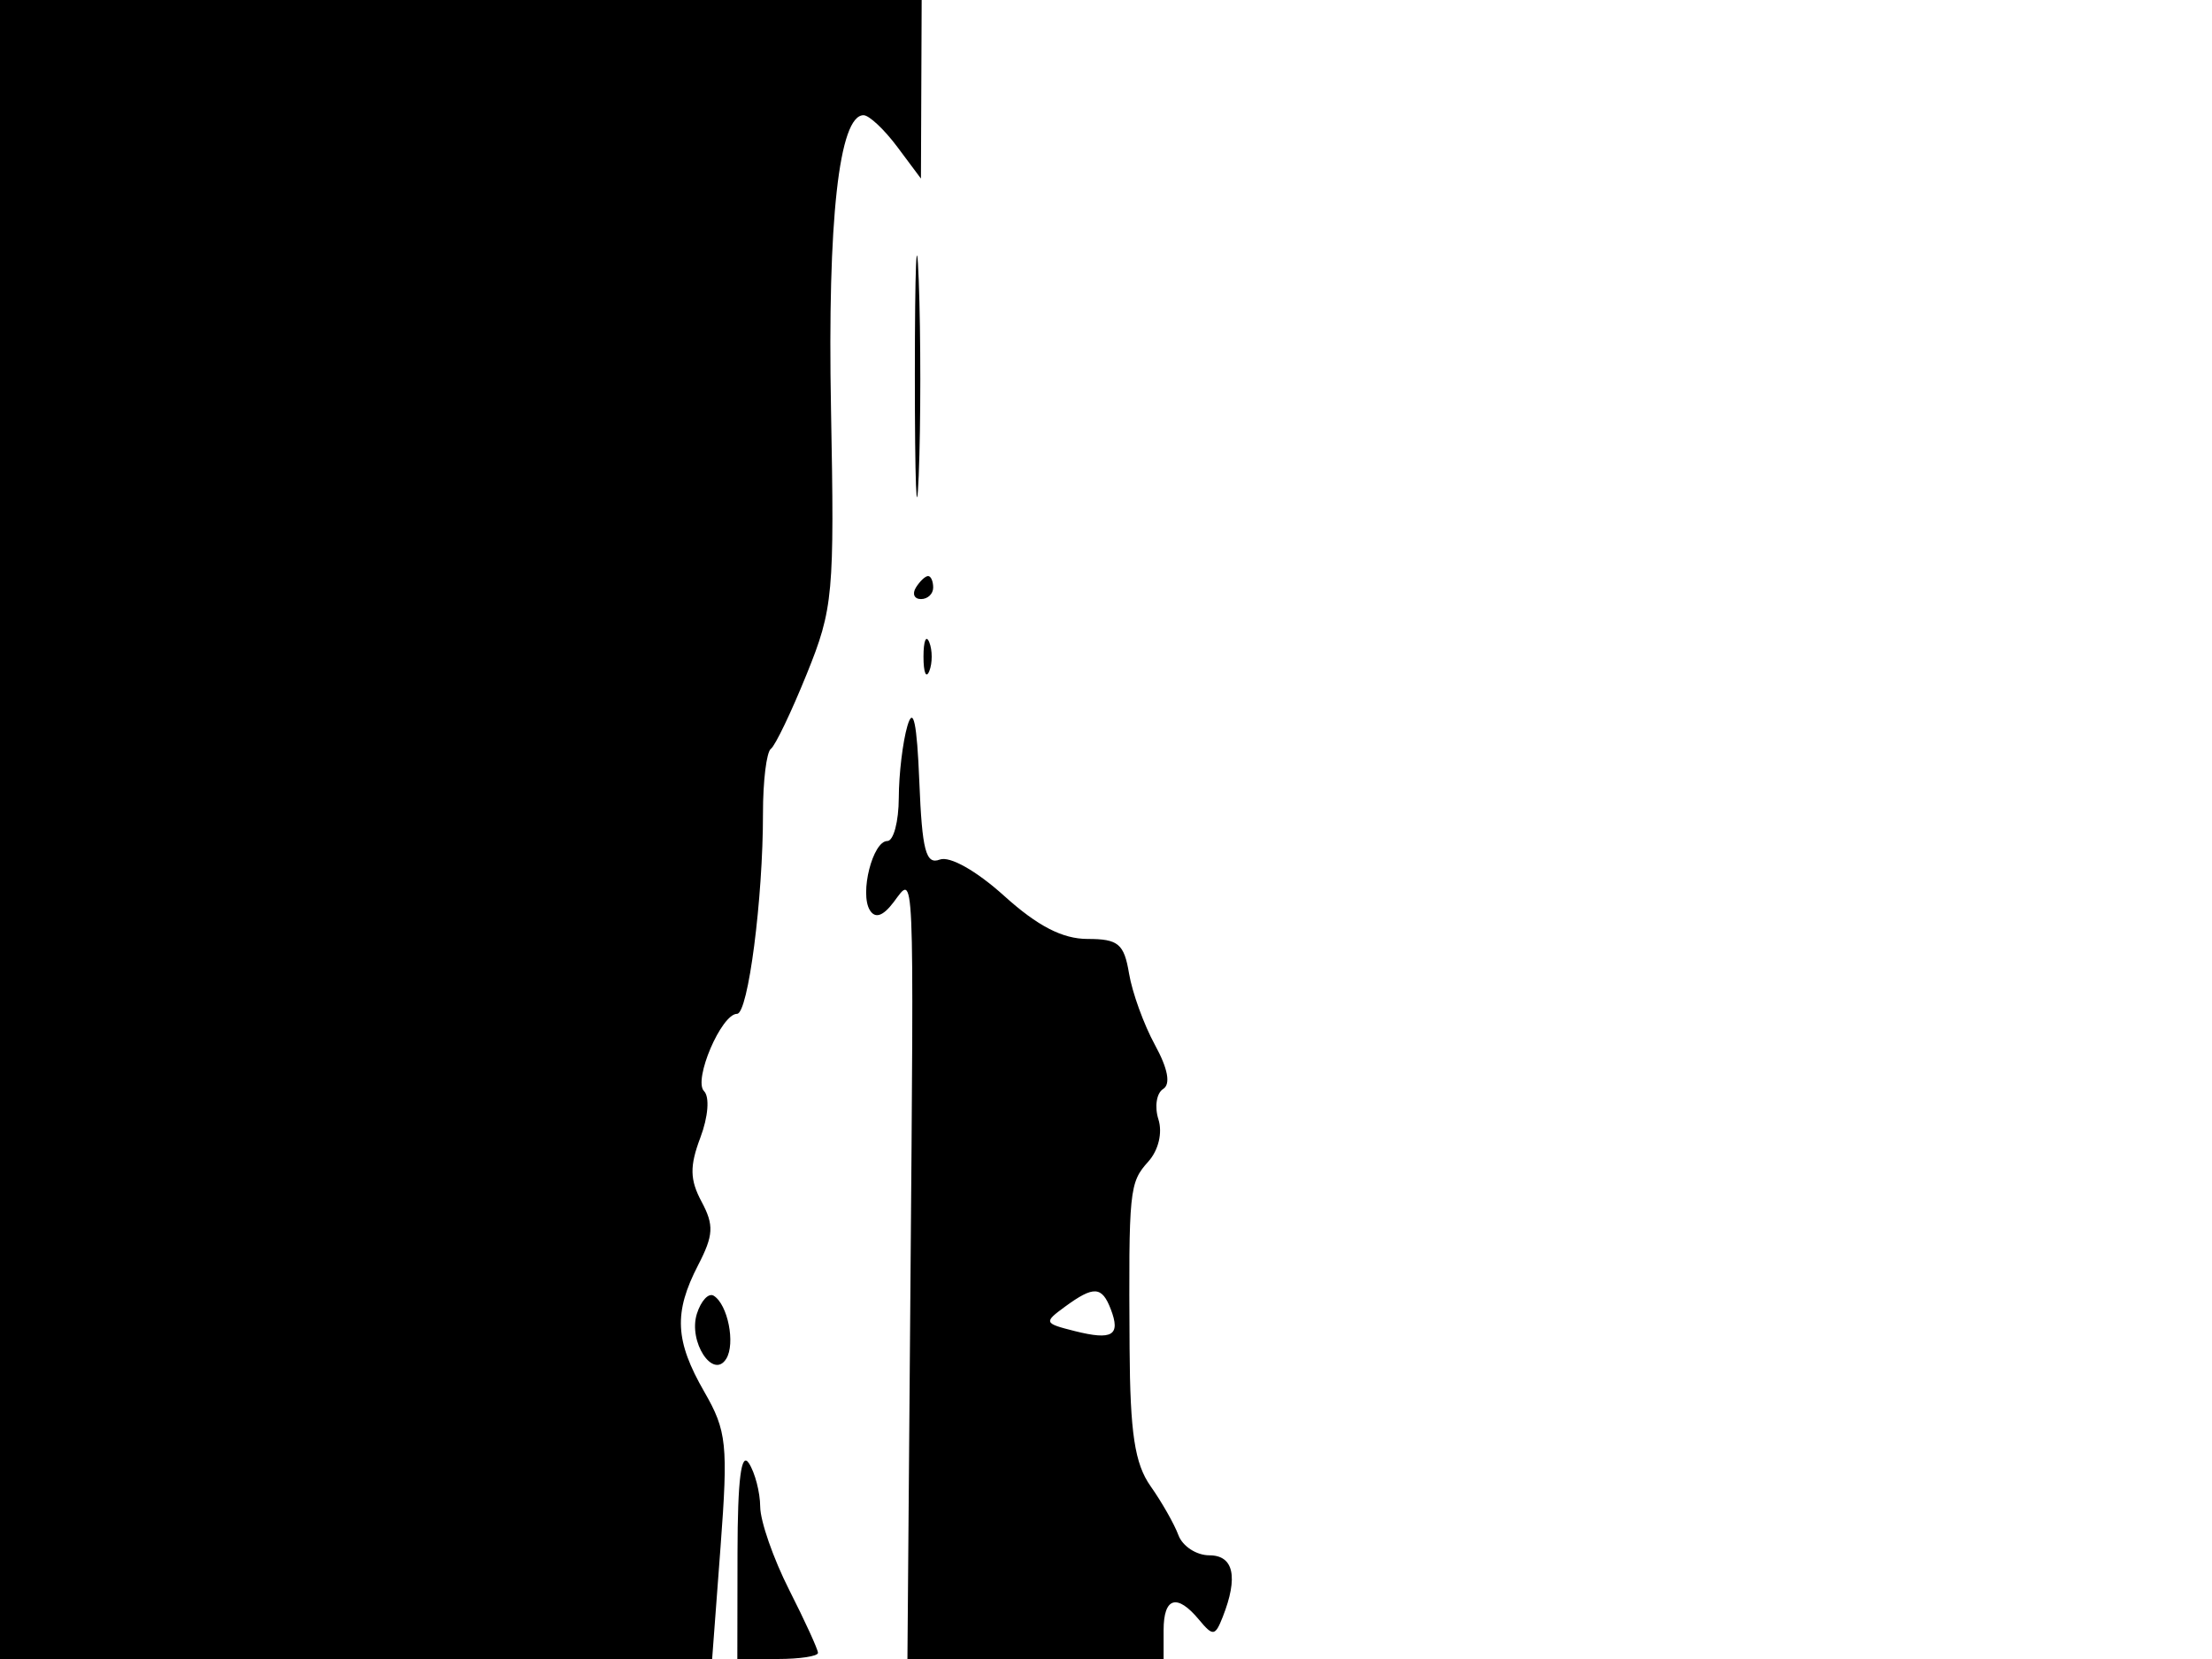 <svg xmlns="http://www.w3.org/2000/svg" width="192" height="144" viewBox="0 0 192 144" version="1.1">
	<path d="M 0 72 L 0 144 30.907 144 L 61.813 144 62.543 134.264 C 63.209 125.384, 63.085 124.202, 61.137 120.816 C 58.584 116.381, 58.464 113.937, 60.596 109.814 C 61.938 107.220, 61.986 106.342, 60.898 104.309 C 59.875 102.399, 59.853 101.227, 60.793 98.737 C 61.472 96.937, 61.608 95.208, 61.109 94.709 C 60.154 93.754, 62.612 88, 63.975 88 C 64.938 88, 66.233 77.998, 66.226 70.602 C 66.224 67.796, 66.532 65.275, 66.911 65 C 67.289 64.725, 68.691 61.800, 70.026 58.500 C 72.323 52.823, 72.436 51.583, 72.130 35.466 C 71.819 19.103, 72.829 10, 74.955 10 C 75.438 10, 76.756 11.237, 77.885 12.750 L 79.937 15.500 79.968 7.750 L 80 0 40 0 L 0 0 0 72 M 79.409 32.500 C 79.408 41.850, 79.558 45.810, 79.743 41.299 C 79.928 36.789, 79.929 29.139, 79.745 24.299 C 79.562 19.460, 79.410 23.150, 79.409 32.500 M 79.500 51 C 79.160 51.550, 79.359 52, 79.941 52 C 80.523 52, 81 51.550, 81 51 C 81 50.450, 80.802 50, 80.559 50 C 80.316 50, 79.840 50.450, 79.500 51 M 80.158 57 C 80.158 58.375, 80.385 58.938, 80.662 58.250 C 80.940 57.563, 80.940 56.438, 80.662 55.750 C 80.385 55.063, 80.158 55.625, 80.158 57 M 78.764 63 C 78.359 64.375, 78.021 67.188, 78.014 69.250 C 78.006 71.313, 77.559 73, 77.019 73 C 75.752 73, 74.602 77.547, 75.502 79.003 C 75.966 79.754, 76.641 79.528, 77.564 78.310 C 79.397 75.892, 79.325 74.250, 79.024 111.750 L 78.764 144 89.882 144 L 101 144 101 141.500 C 101 138.632, 102.166 138.290, 104.080 140.597 C 105.284 142.047, 105.473 142.024, 106.133 140.347 C 107.496 136.883, 107.086 135, 104.969 135 C 103.851 135, 102.644 134.213, 102.286 133.250 C 101.928 132.287, 100.841 130.375, 99.870 129 C 98.495 127.052, 98.092 124.401, 98.047 117 C 97.963 103.222, 98.019 102.665, 99.674 100.822 C 100.557 99.838, 100.919 98.321, 100.549 97.156 C 100.203 96.063, 100.385 94.880, 100.956 94.527 C 101.629 94.111, 101.381 92.768, 100.246 90.693 C 99.286 88.937, 98.275 86.150, 98 84.500 C 97.570 81.920, 97.067 81.500, 94.401 81.500 C 92.229 81.500, 90.068 80.386, 87.174 77.773 C 84.745 75.580, 82.437 74.279, 81.568 74.612 C 80.363 75.075, 80.037 73.827, 79.796 67.839 C 79.590 62.730, 79.276 61.260, 78.764 63 M 60.489 114.033 C 59.721 116.453, 61.897 119.784, 63.039 117.937 C 63.849 116.626, 63.172 113.224, 61.951 112.470 C 61.507 112.195, 60.849 112.899, 60.489 114.033 M 92.442 113.419 C 90.578 114.782, 90.612 114.864, 93.298 115.539 C 96.557 116.357, 97.288 115.913, 96.417 113.643 C 95.645 111.632, 94.940 111.592, 92.442 113.419 M 64.015 134.750 L 64 144 67.500 144 C 69.425 144, 71 143.760, 71 143.467 C 71 143.173, 69.875 140.713, 68.500 138 C 67.125 135.287, 65.993 132.039, 65.985 130.783 C 65.976 129.527, 65.533 127.825, 65 127 C 64.335 125.972, 64.026 128.408, 64.015 134.750" stroke="none" fill="black" fill-rule="evenodd"/>
</svg>